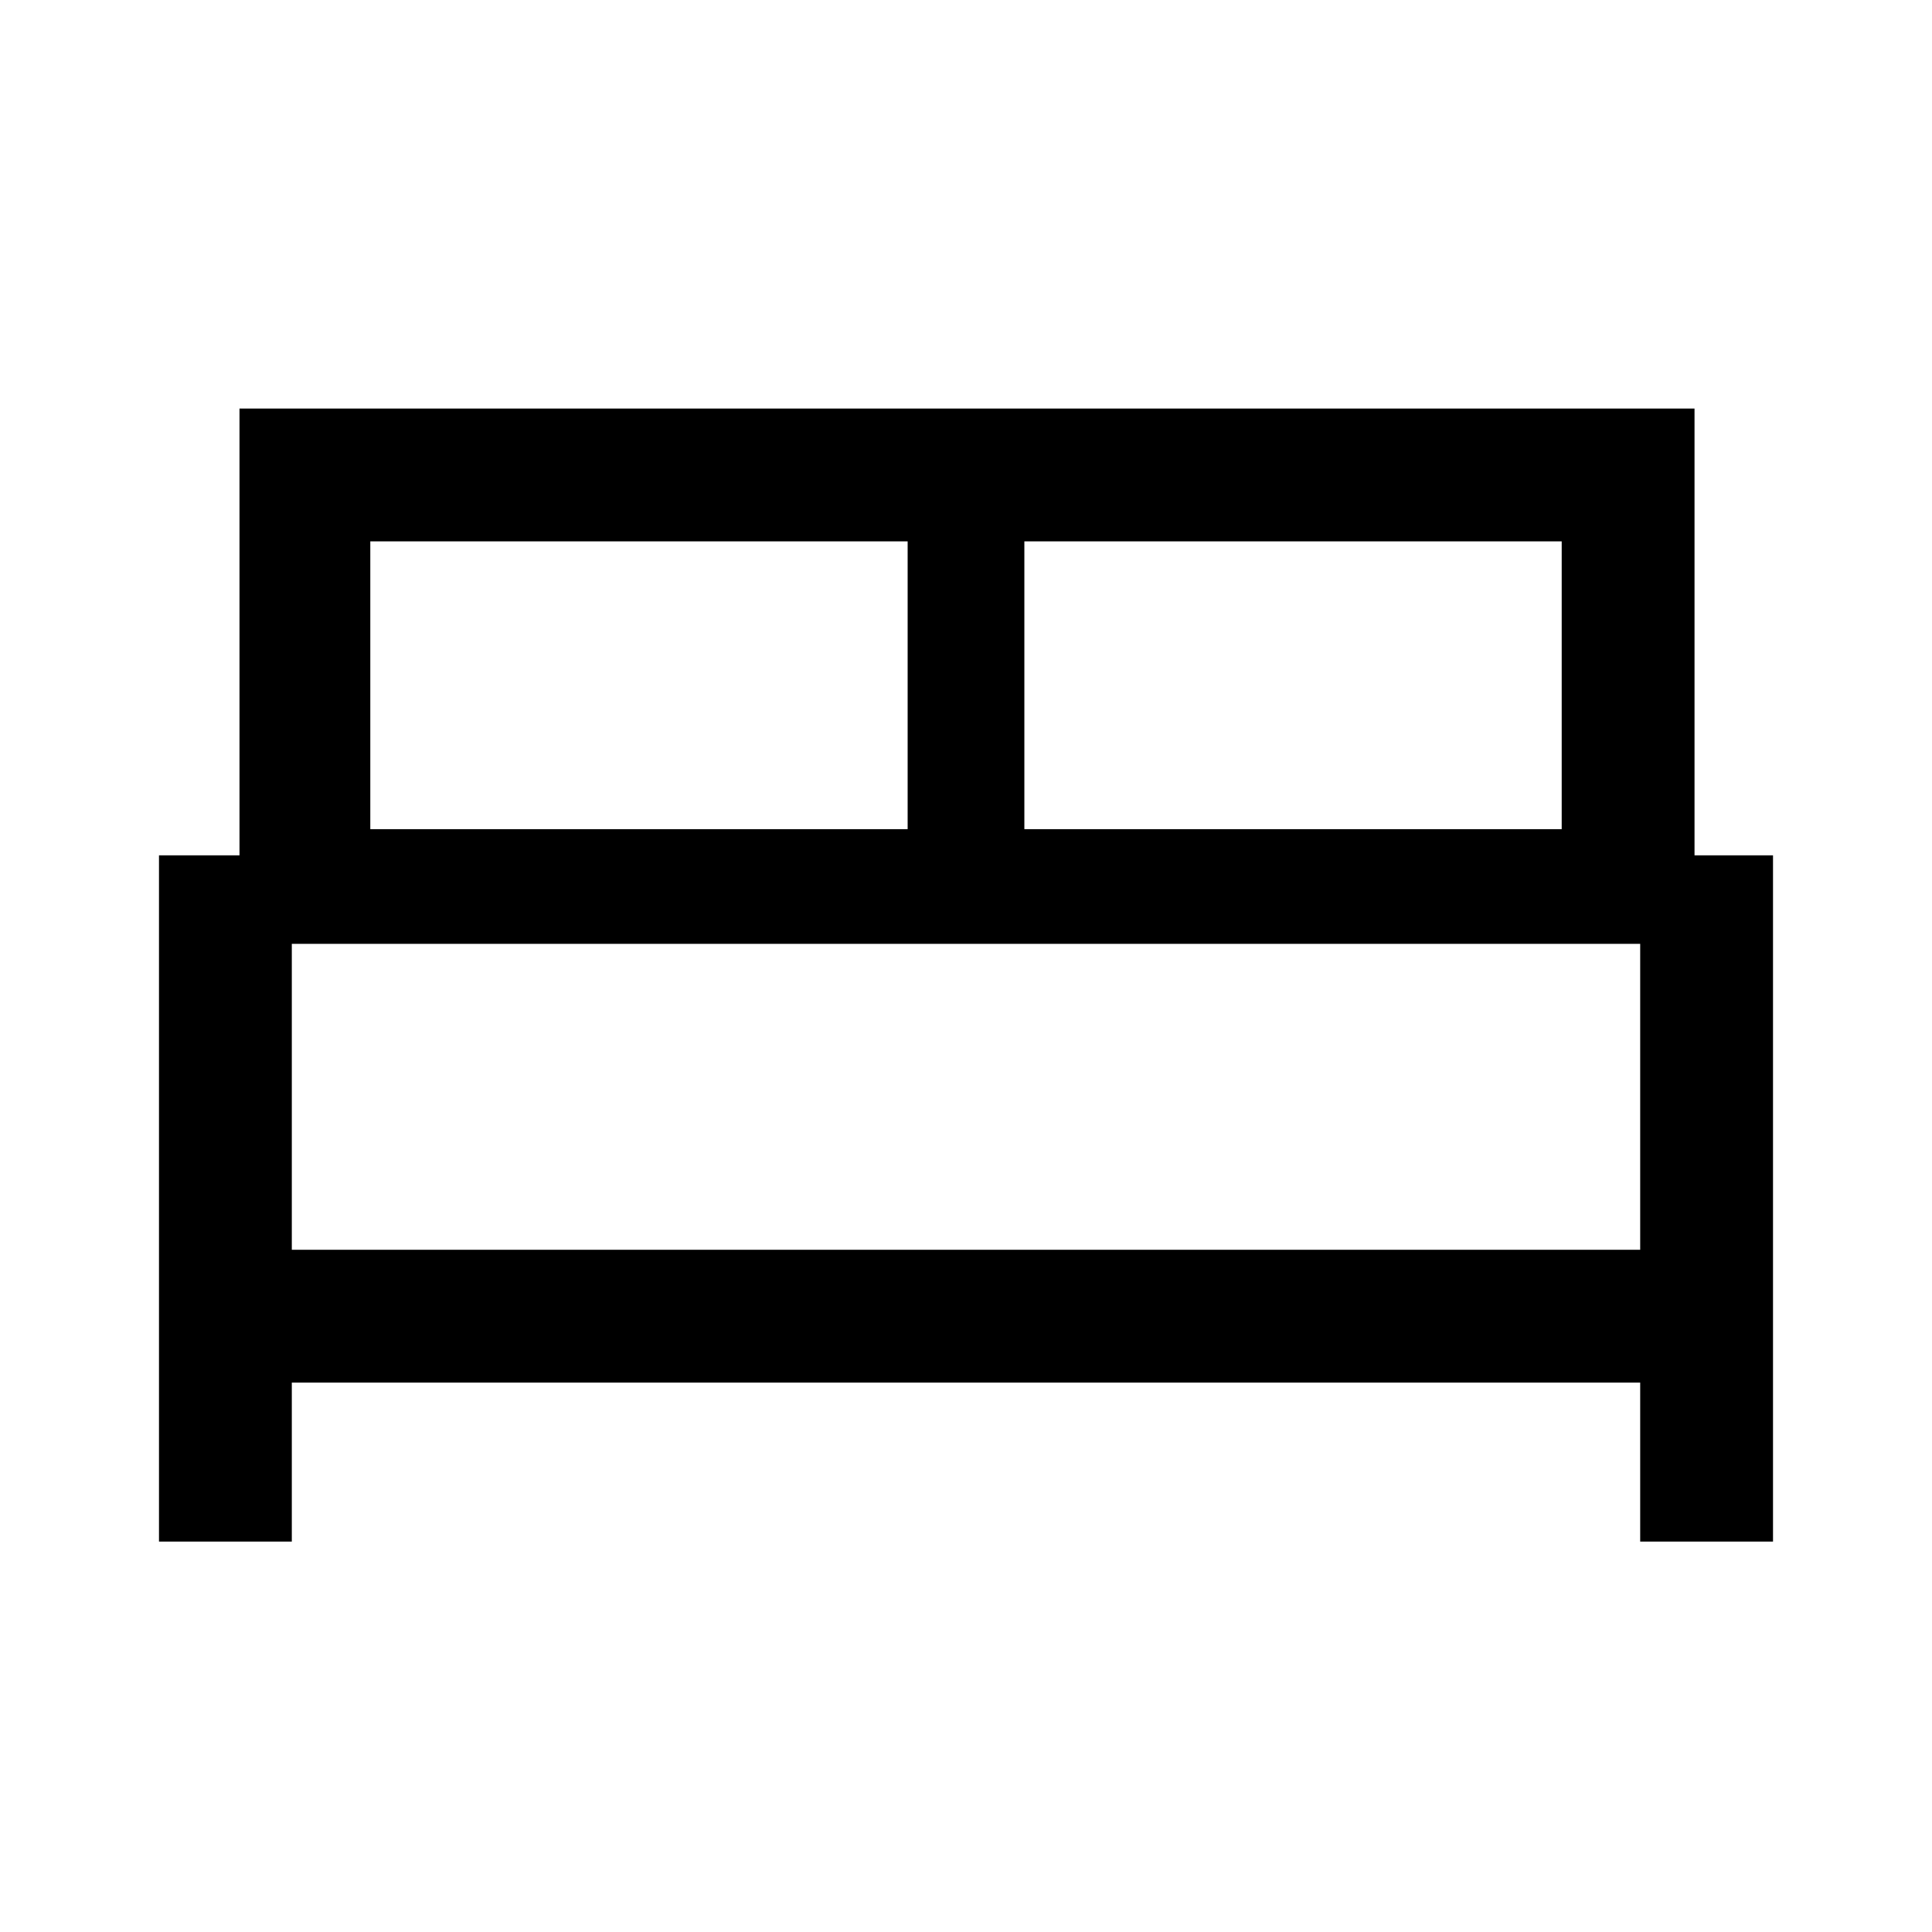 <svg xmlns="http://www.w3.org/2000/svg" height="48" width="48"><path d="M3.95 38.3V21.25h2v-11.1H42.1v11.1h1.95V38.3h-3.3v-3.95H7.25v3.95Zm21.5-17.7H38.8v-7.15H25.45Zm-16.25 0h13.35v-7.15H9.2ZM7.25 31.05h33.5v-7.6H7.25Zm33.5 0H7.25Z"/></svg>